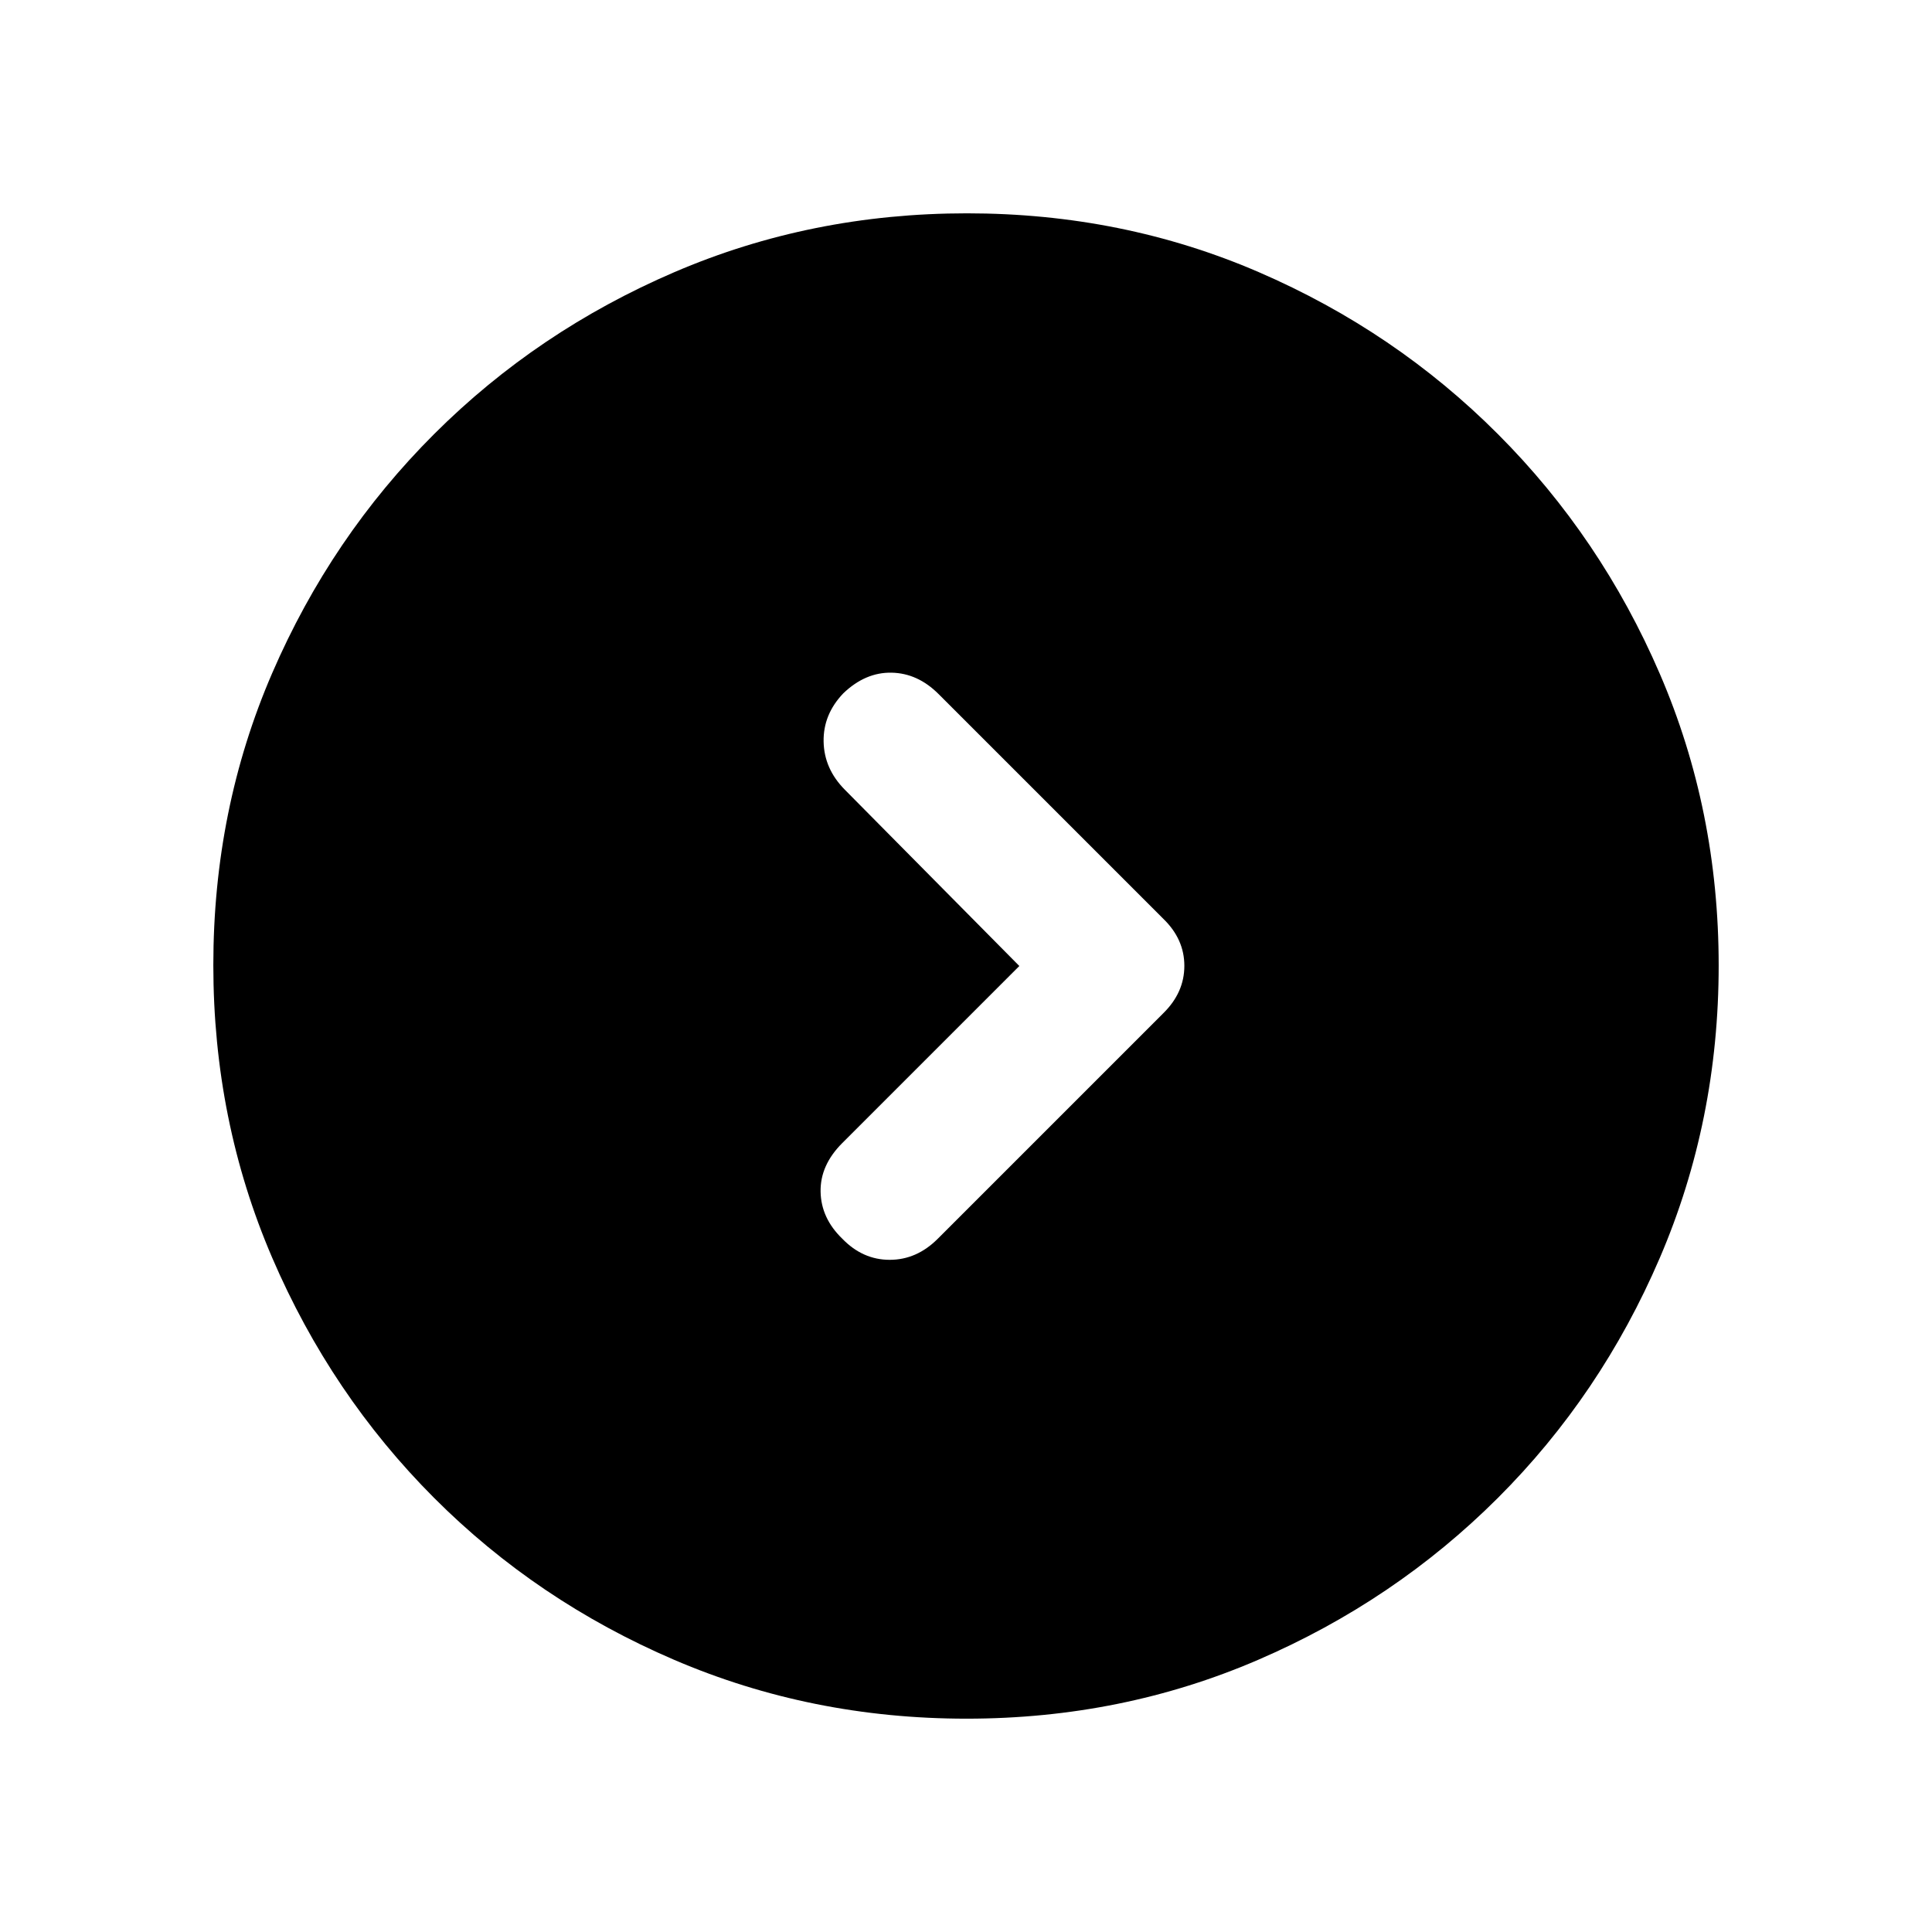 <svg xmlns="http://www.w3.org/2000/svg" height="20" viewBox="0 -960 960 960" width="20"><path d="m506.5-480-88 88q-11 11-10.75 24.167.25 13.166 10.772 23.333 10.145 10.5 23.561 10.5 13.417 0 23.856-10.439l112.122-112.122q10.439-10.257 10.439-23.53 0-13.273-10.5-23.409L466.353-615.147Q456-625.5 443-625.75q-13-.25-23.957 10.25-10.043 10.5-9.793 24t10.516 23.878L506.5-480Zm-26.224 374q-77.183 0-145.341-29.263-68.159-29.263-119.297-80.5Q164.5-267 135.25-335.046 106-403.091 106-480.458q0-77.449 29.263-145.107 29.263-67.659 80.5-118.797Q267-795.5 335.046-824.75 403.091-854 480.458-854q77.449 0 145.107 29.263 67.659 29.263 118.797 80.5Q795.5-693 824.75-625.188 854-557.377 854-480.276q0 77.183-29.263 145.341-29.263 68.159-80.5 119.297Q693-164.5 625.188-135.25 557.377-106 480.276-106Z"/></svg>